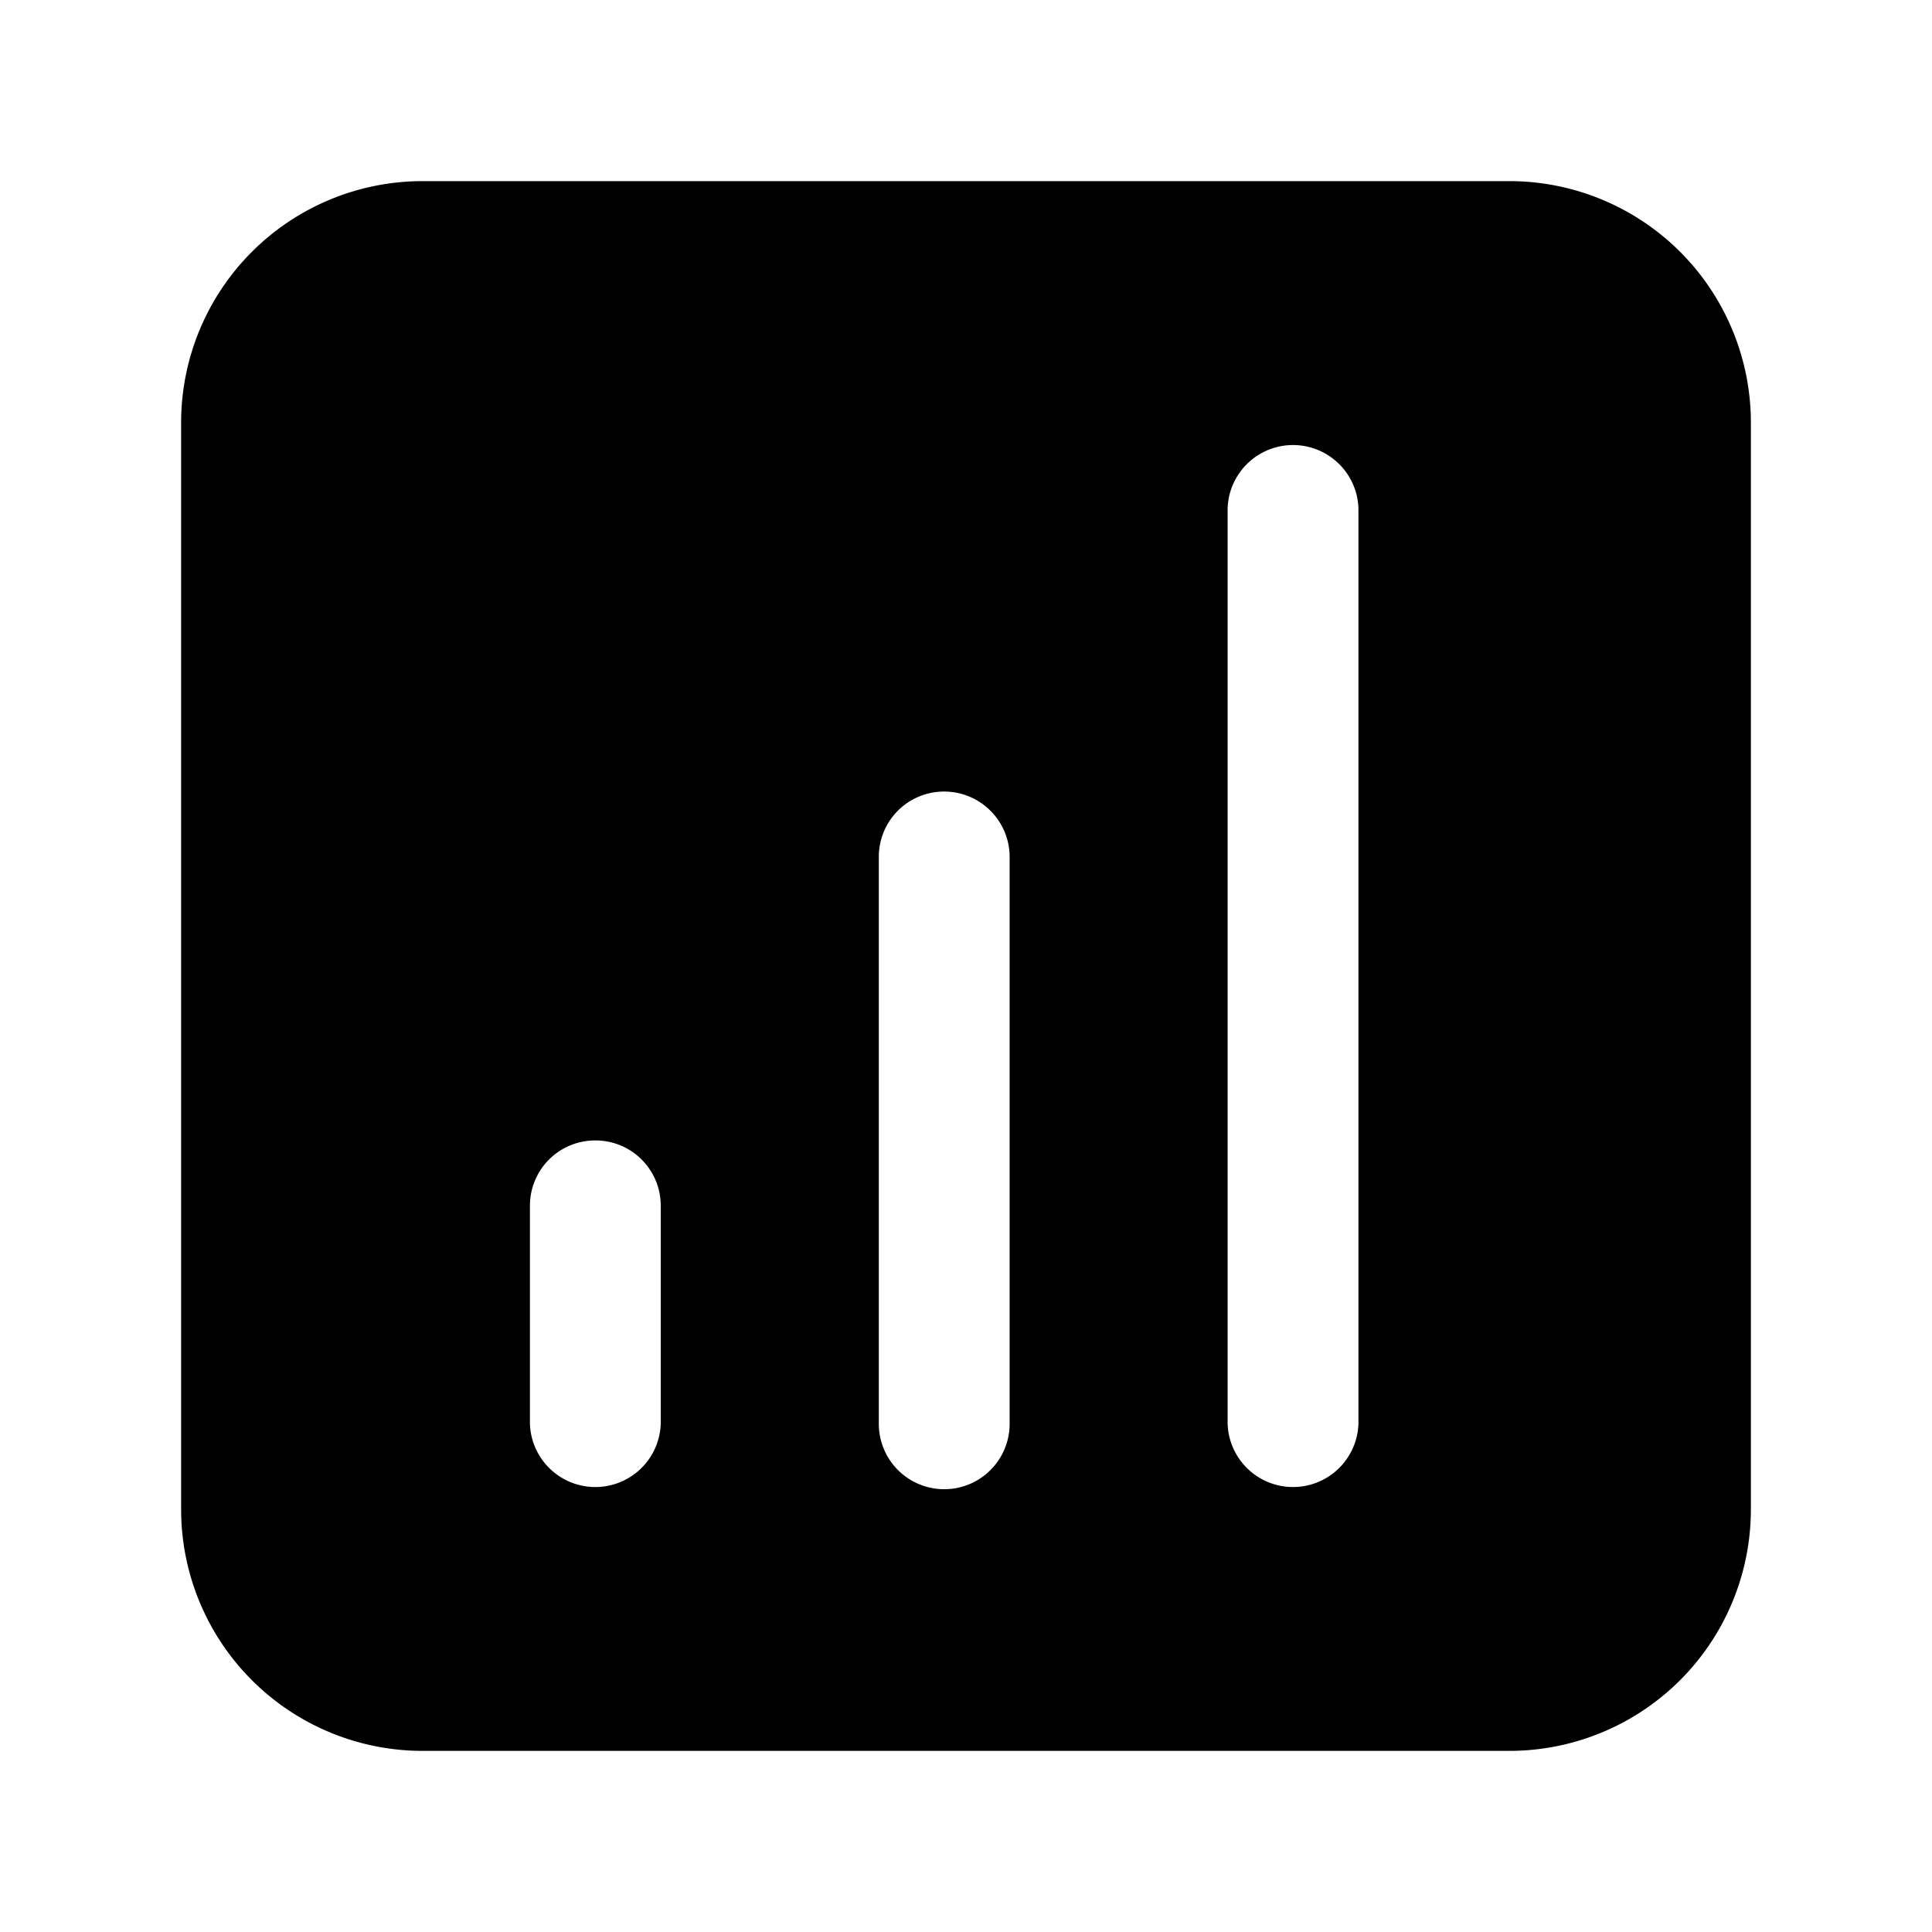 <svg xmlns="http://www.w3.org/2000/svg" viewBox="0 0 24 24" fill="currentColor" aria-hidden="true" data-slot="icon">
  <path fill-rule="evenodd" d="M5.25 2.25a3 3 0 0 0-3 3v13.5a3 3 0 0 0 3 3h13.5a3 3 0 0 0 3-3V5.25a3 3 0 0 0-3-3zm10 4.063a.813.813 0 0 1 1.625 0v11.375a.813.813 0 0 1-1.625 0zm-3.52 3.52a.81.81 0 0 0-.813.813v7.041a.812.812 0 1 0 1.625 0v-7.041a.813.813 0 0 0-.813-.813Zm-4.334 4.334a.81.81 0 0 0-.813.812v2.709a.813.813 0 0 0 1.625 0v-2.709a.81.81 0 0 0-.812-.812" clip-rule="evenodd"/>
</svg>
